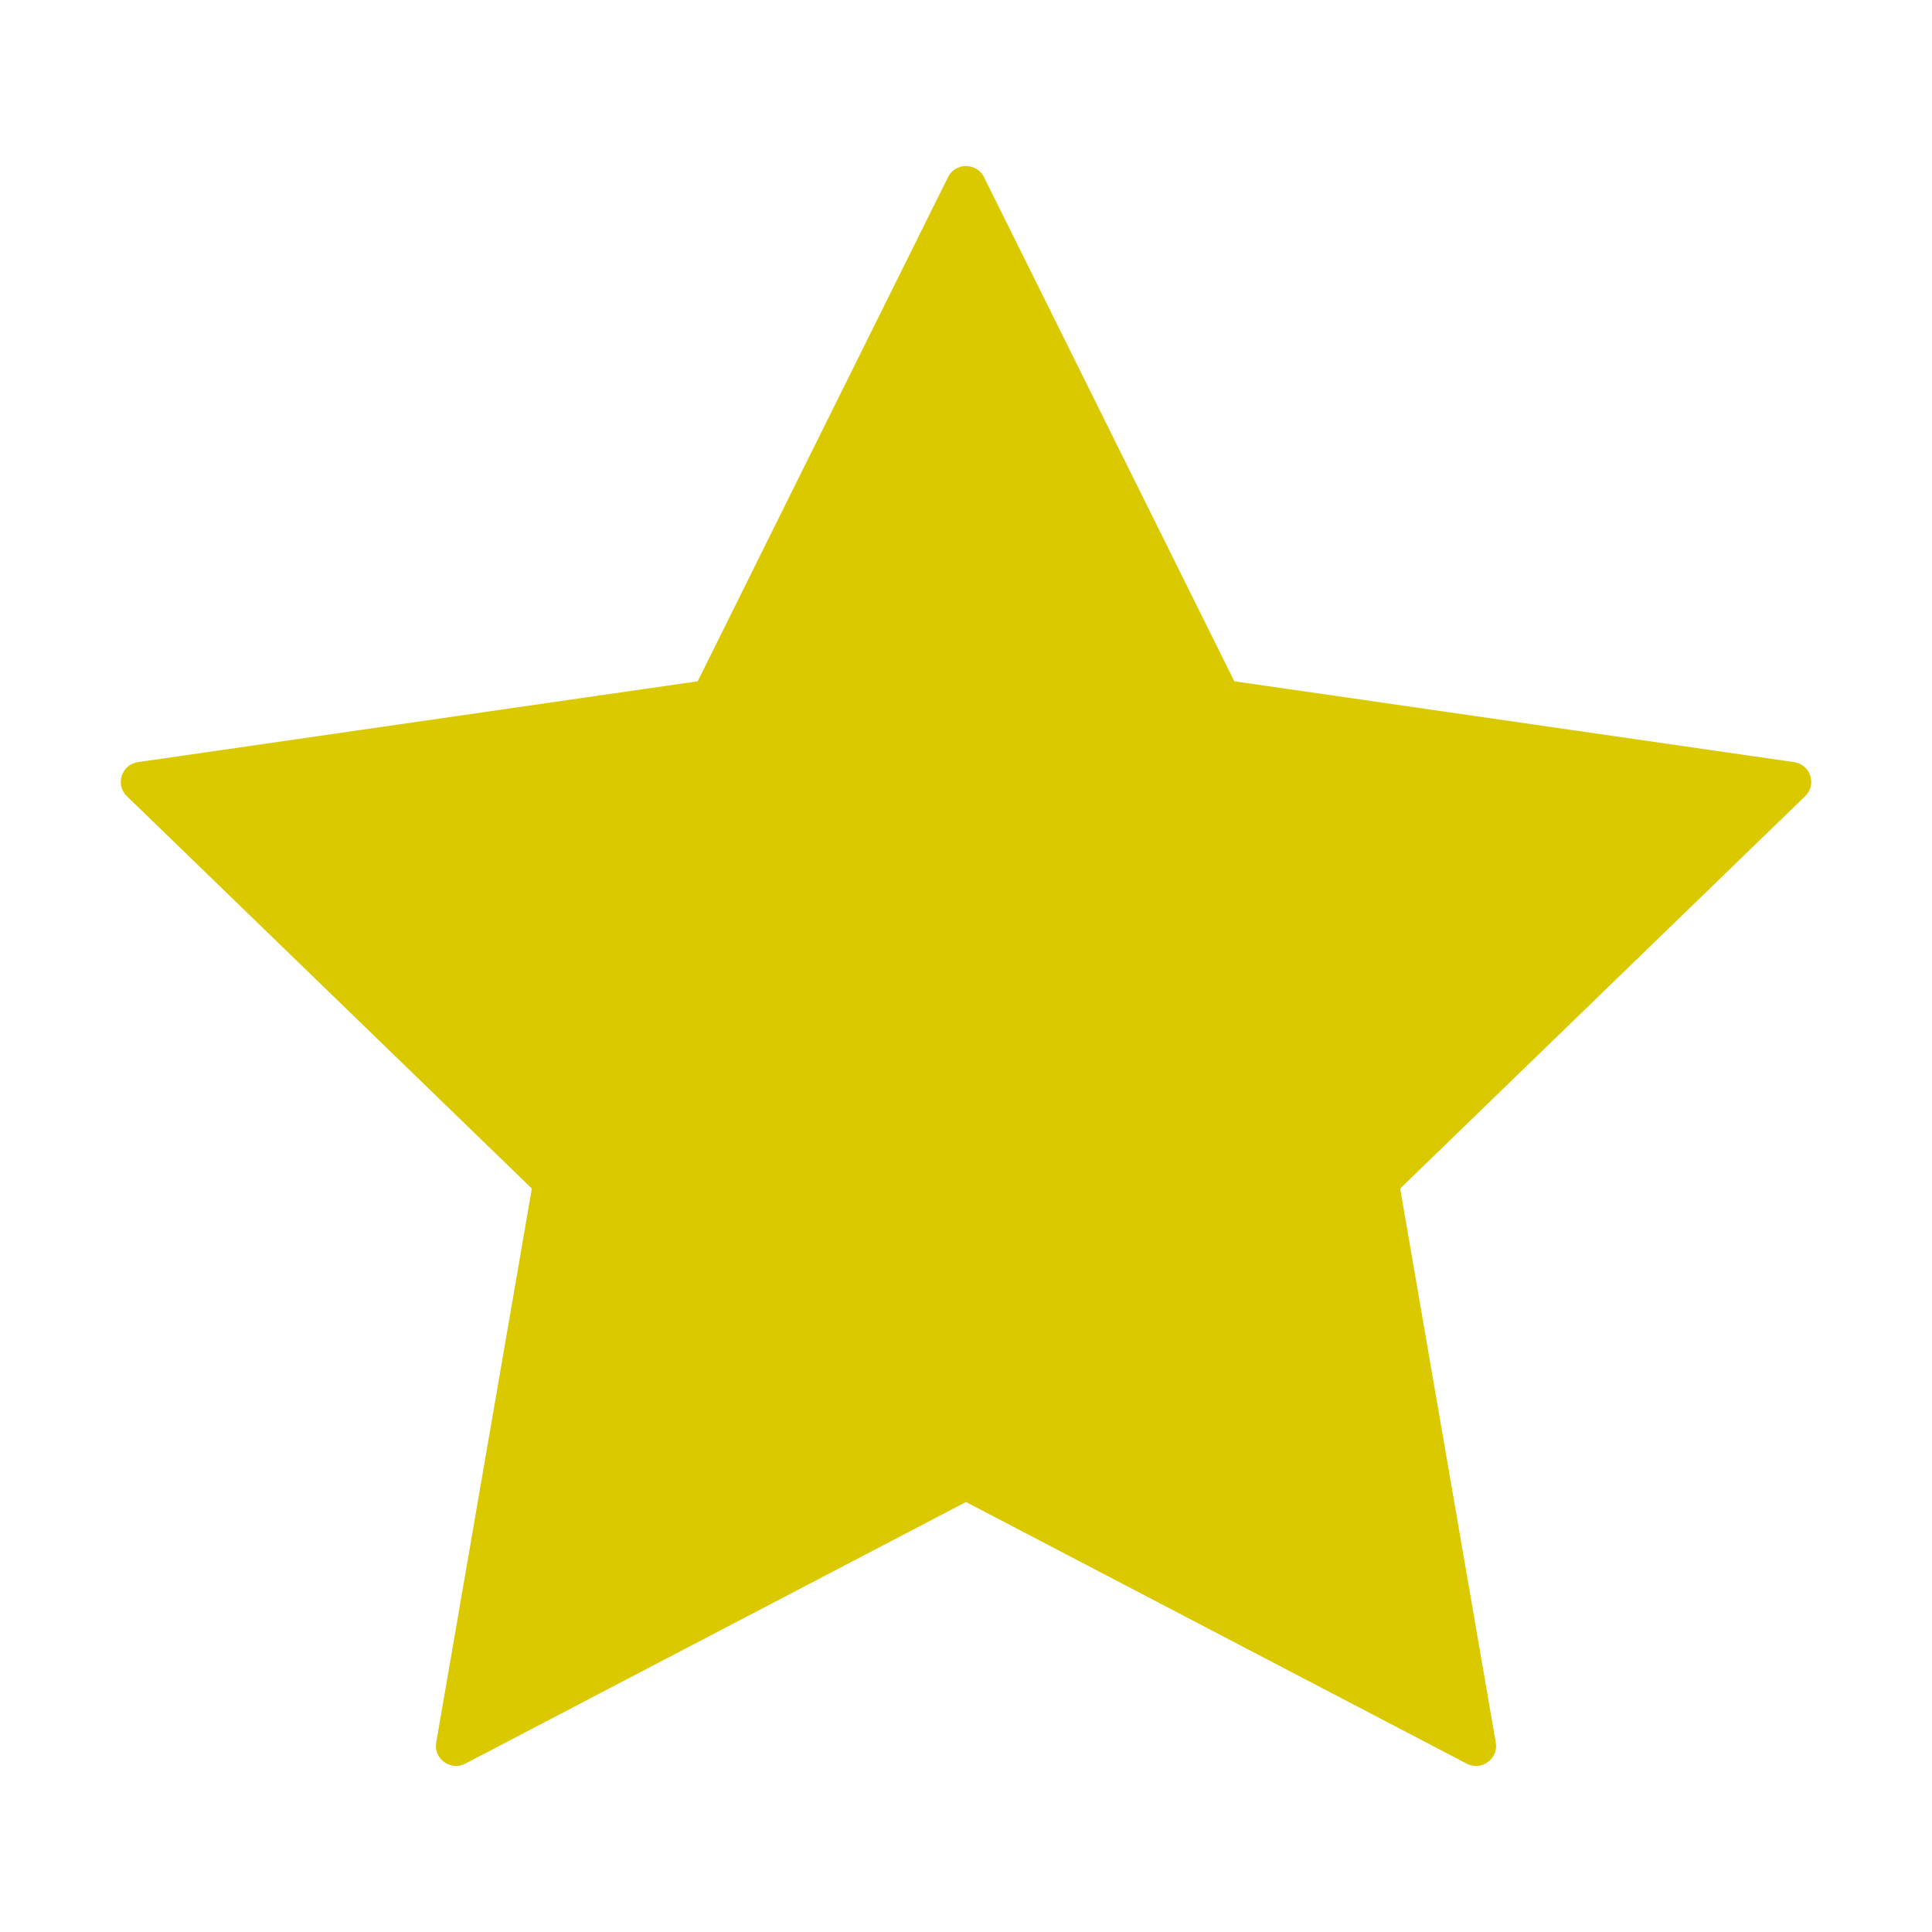 <?xml version="1.0" encoding="utf-8"?>
<!-- Generator: Adobe Illustrator 24.1.2, SVG Export Plug-In . SVG Version: 6.00 Build 0)  -->
<svg version="1.1" id="star-filled" xmlns="http://www.w3.org/2000/svg" xmlns:xlink="http://www.w3.org/1999/xlink" x="0px"
	 y="0px" viewBox="0 0 32 32" style="enable-background:new 0 0 32 32;" xml:space="preserve">
<g>
	<path d="M16.298,2.934l4.146,8.35l9.271,1.339c0.273,0.039,0.382,0.373,0.184,0.564l-6.708,6.499l1.584,9.177
		c0.047,0.27-0.239,0.476-0.483,0.348L16,24.878l-8.292,4.333c-0.244,0.127-0.529-0.078-0.483-0.348l1.584-9.177l-6.708-6.499
		c-0.197-0.191-0.088-0.524,0.184-0.564l9.271-1.339l4.146-8.35C15.824,2.689,16.176,2.689,16.298,2.934z"  style="fill: rgb(219, 201, 0);"/>
</g>
</svg>
